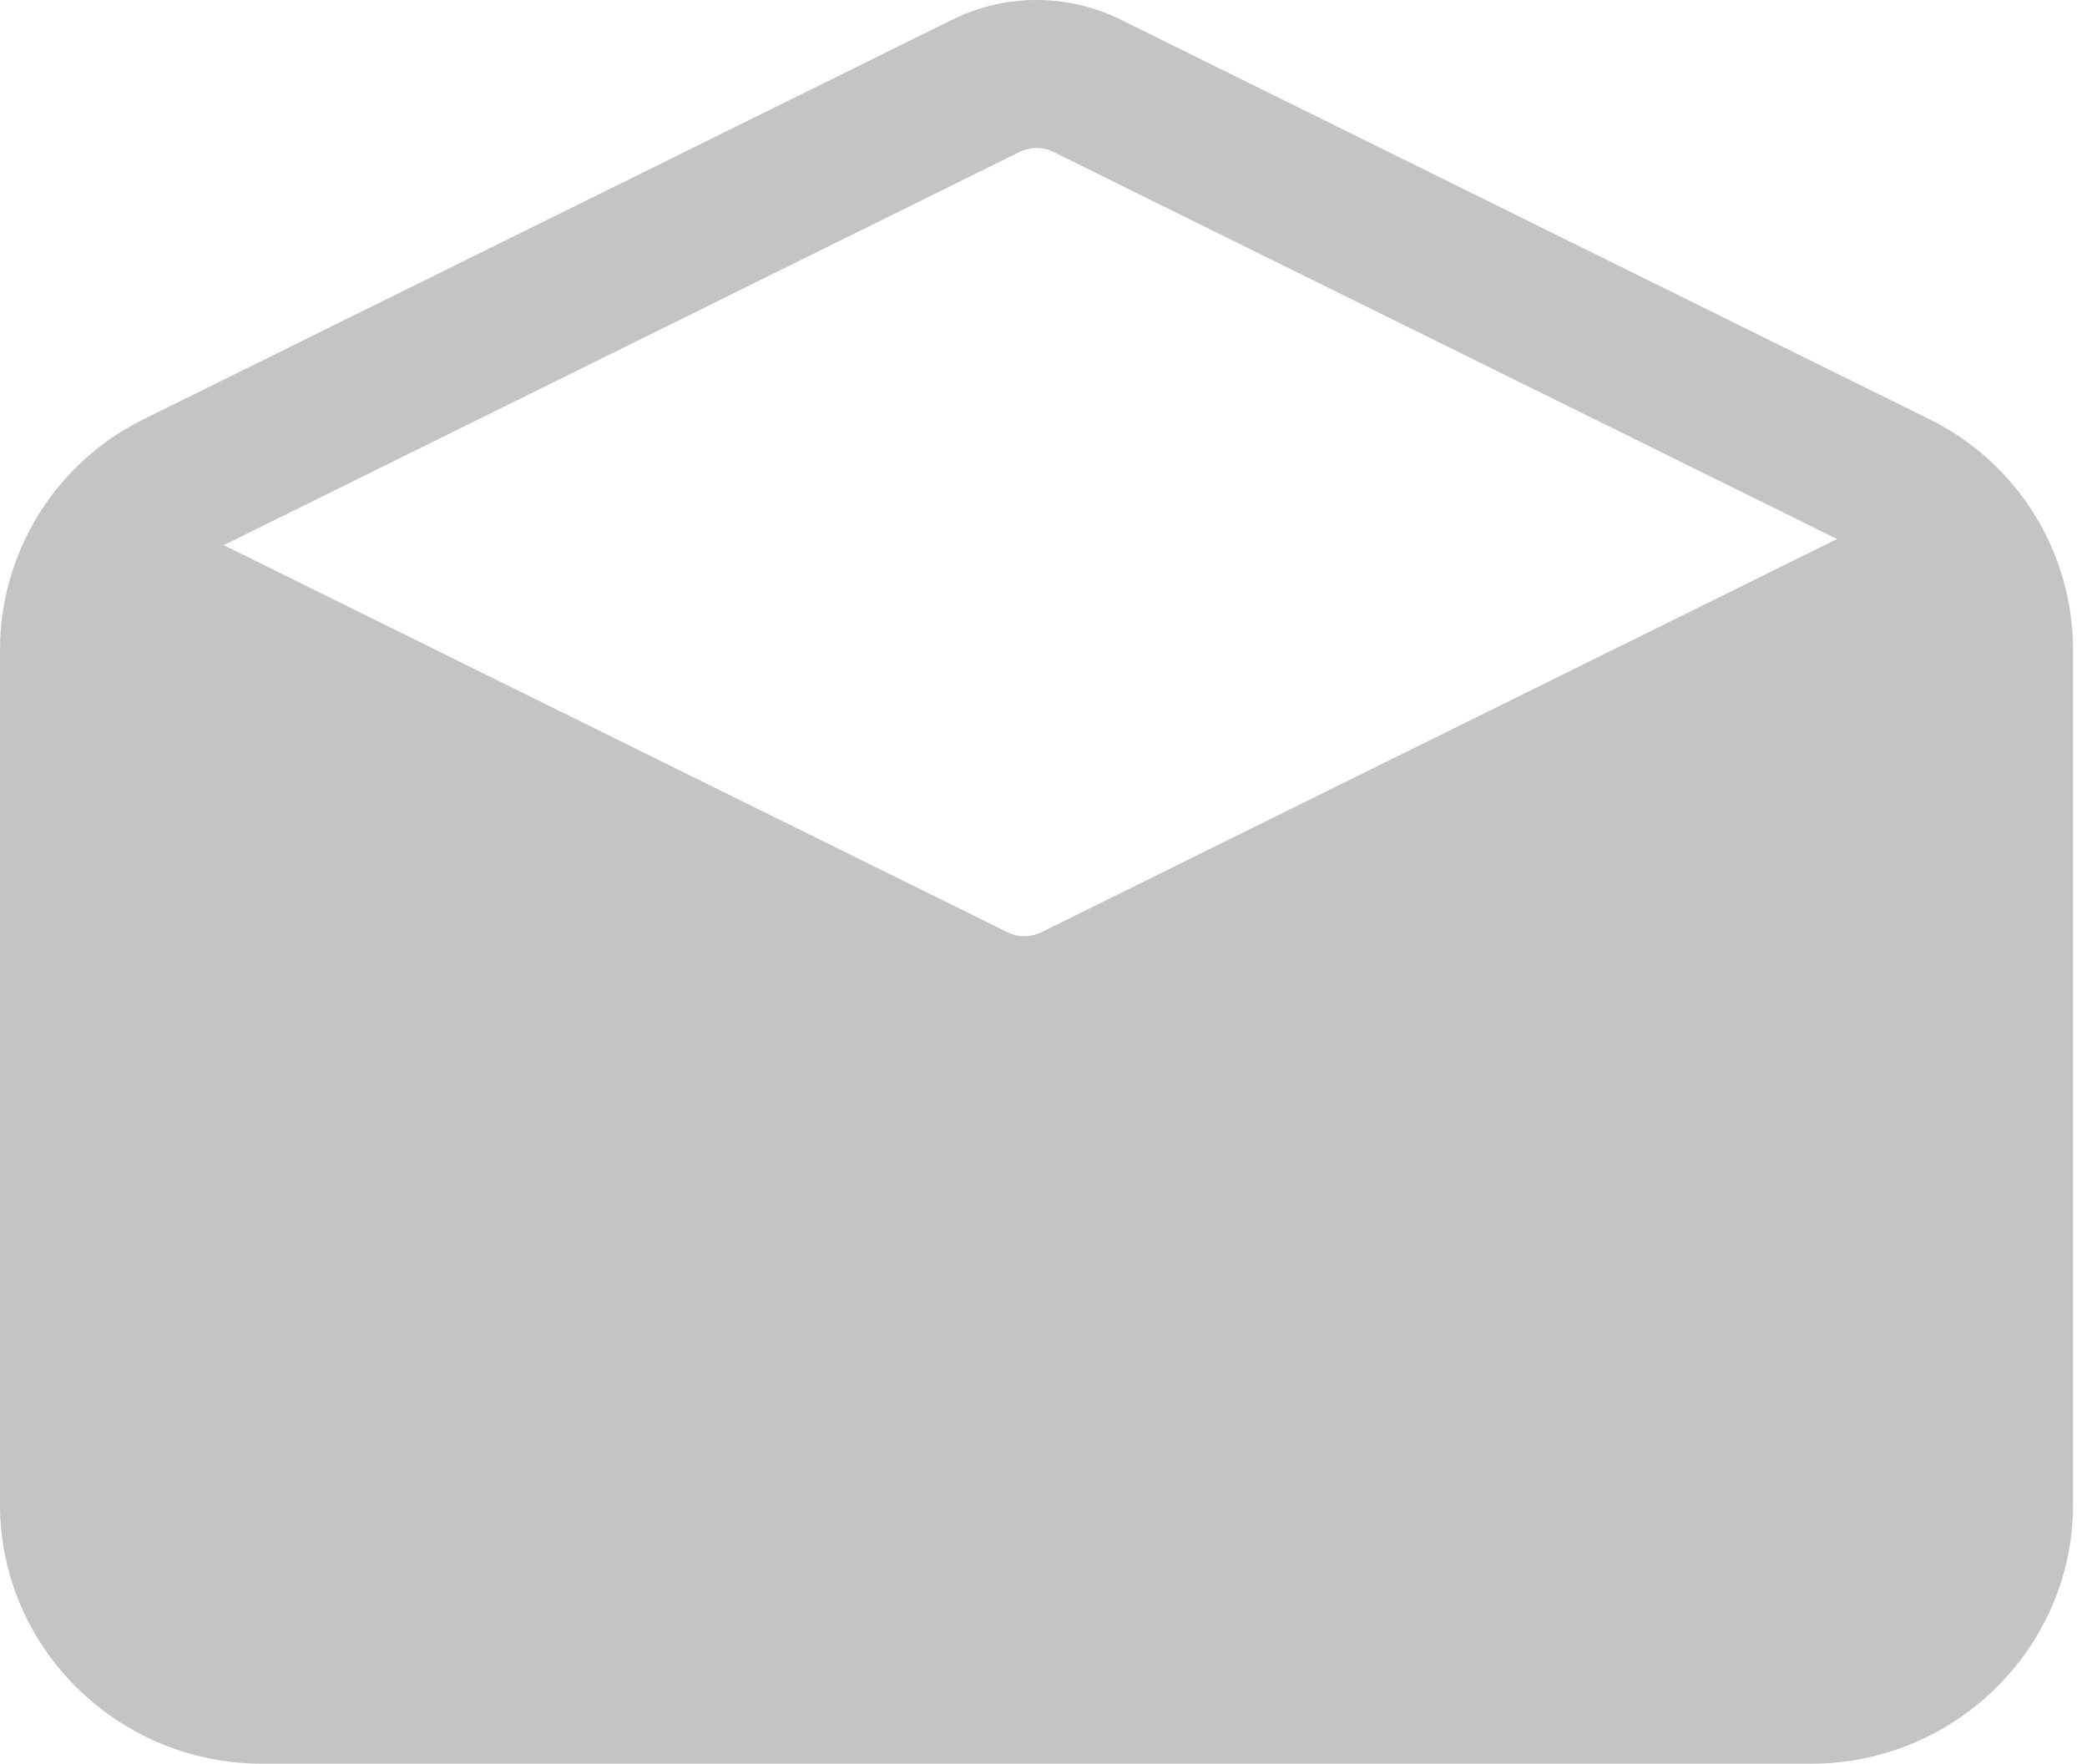 <svg width="142" height="120" viewBox="0 0 142 120" fill="none" xmlns="http://www.w3.org/2000/svg">
<path d="M131.186 28.478L76.224 1.322C74.45 0.452 72.501 0 70.525 0C68.55 0 66.6 0.452 64.827 1.322L9.864 28.478C6.905 29.914 4.409 32.154 2.665 34.943C0.92 37.732 -0.003 40.956 9.11241e-06 44.245V102.369C9.11241e-06 112.091 8.003 120 17.842 120H123.208C133.047 120 141.051 112.091 141.051 102.369V44.245C141.054 40.956 140.13 37.732 138.386 34.943C136.641 32.154 134.146 29.914 131.186 28.478ZM69.385 10.333C69.74 10.159 70.13 10.069 70.525 10.069C70.92 10.069 71.31 10.159 71.665 10.333L124.993 36.673L70.84 63.435C70.485 63.609 70.096 63.7 69.7 63.7C69.305 63.7 68.915 63.609 68.561 63.435L15.223 37.092L69.385 10.333Z" fill="#C4C4C4"/>
</svg>
